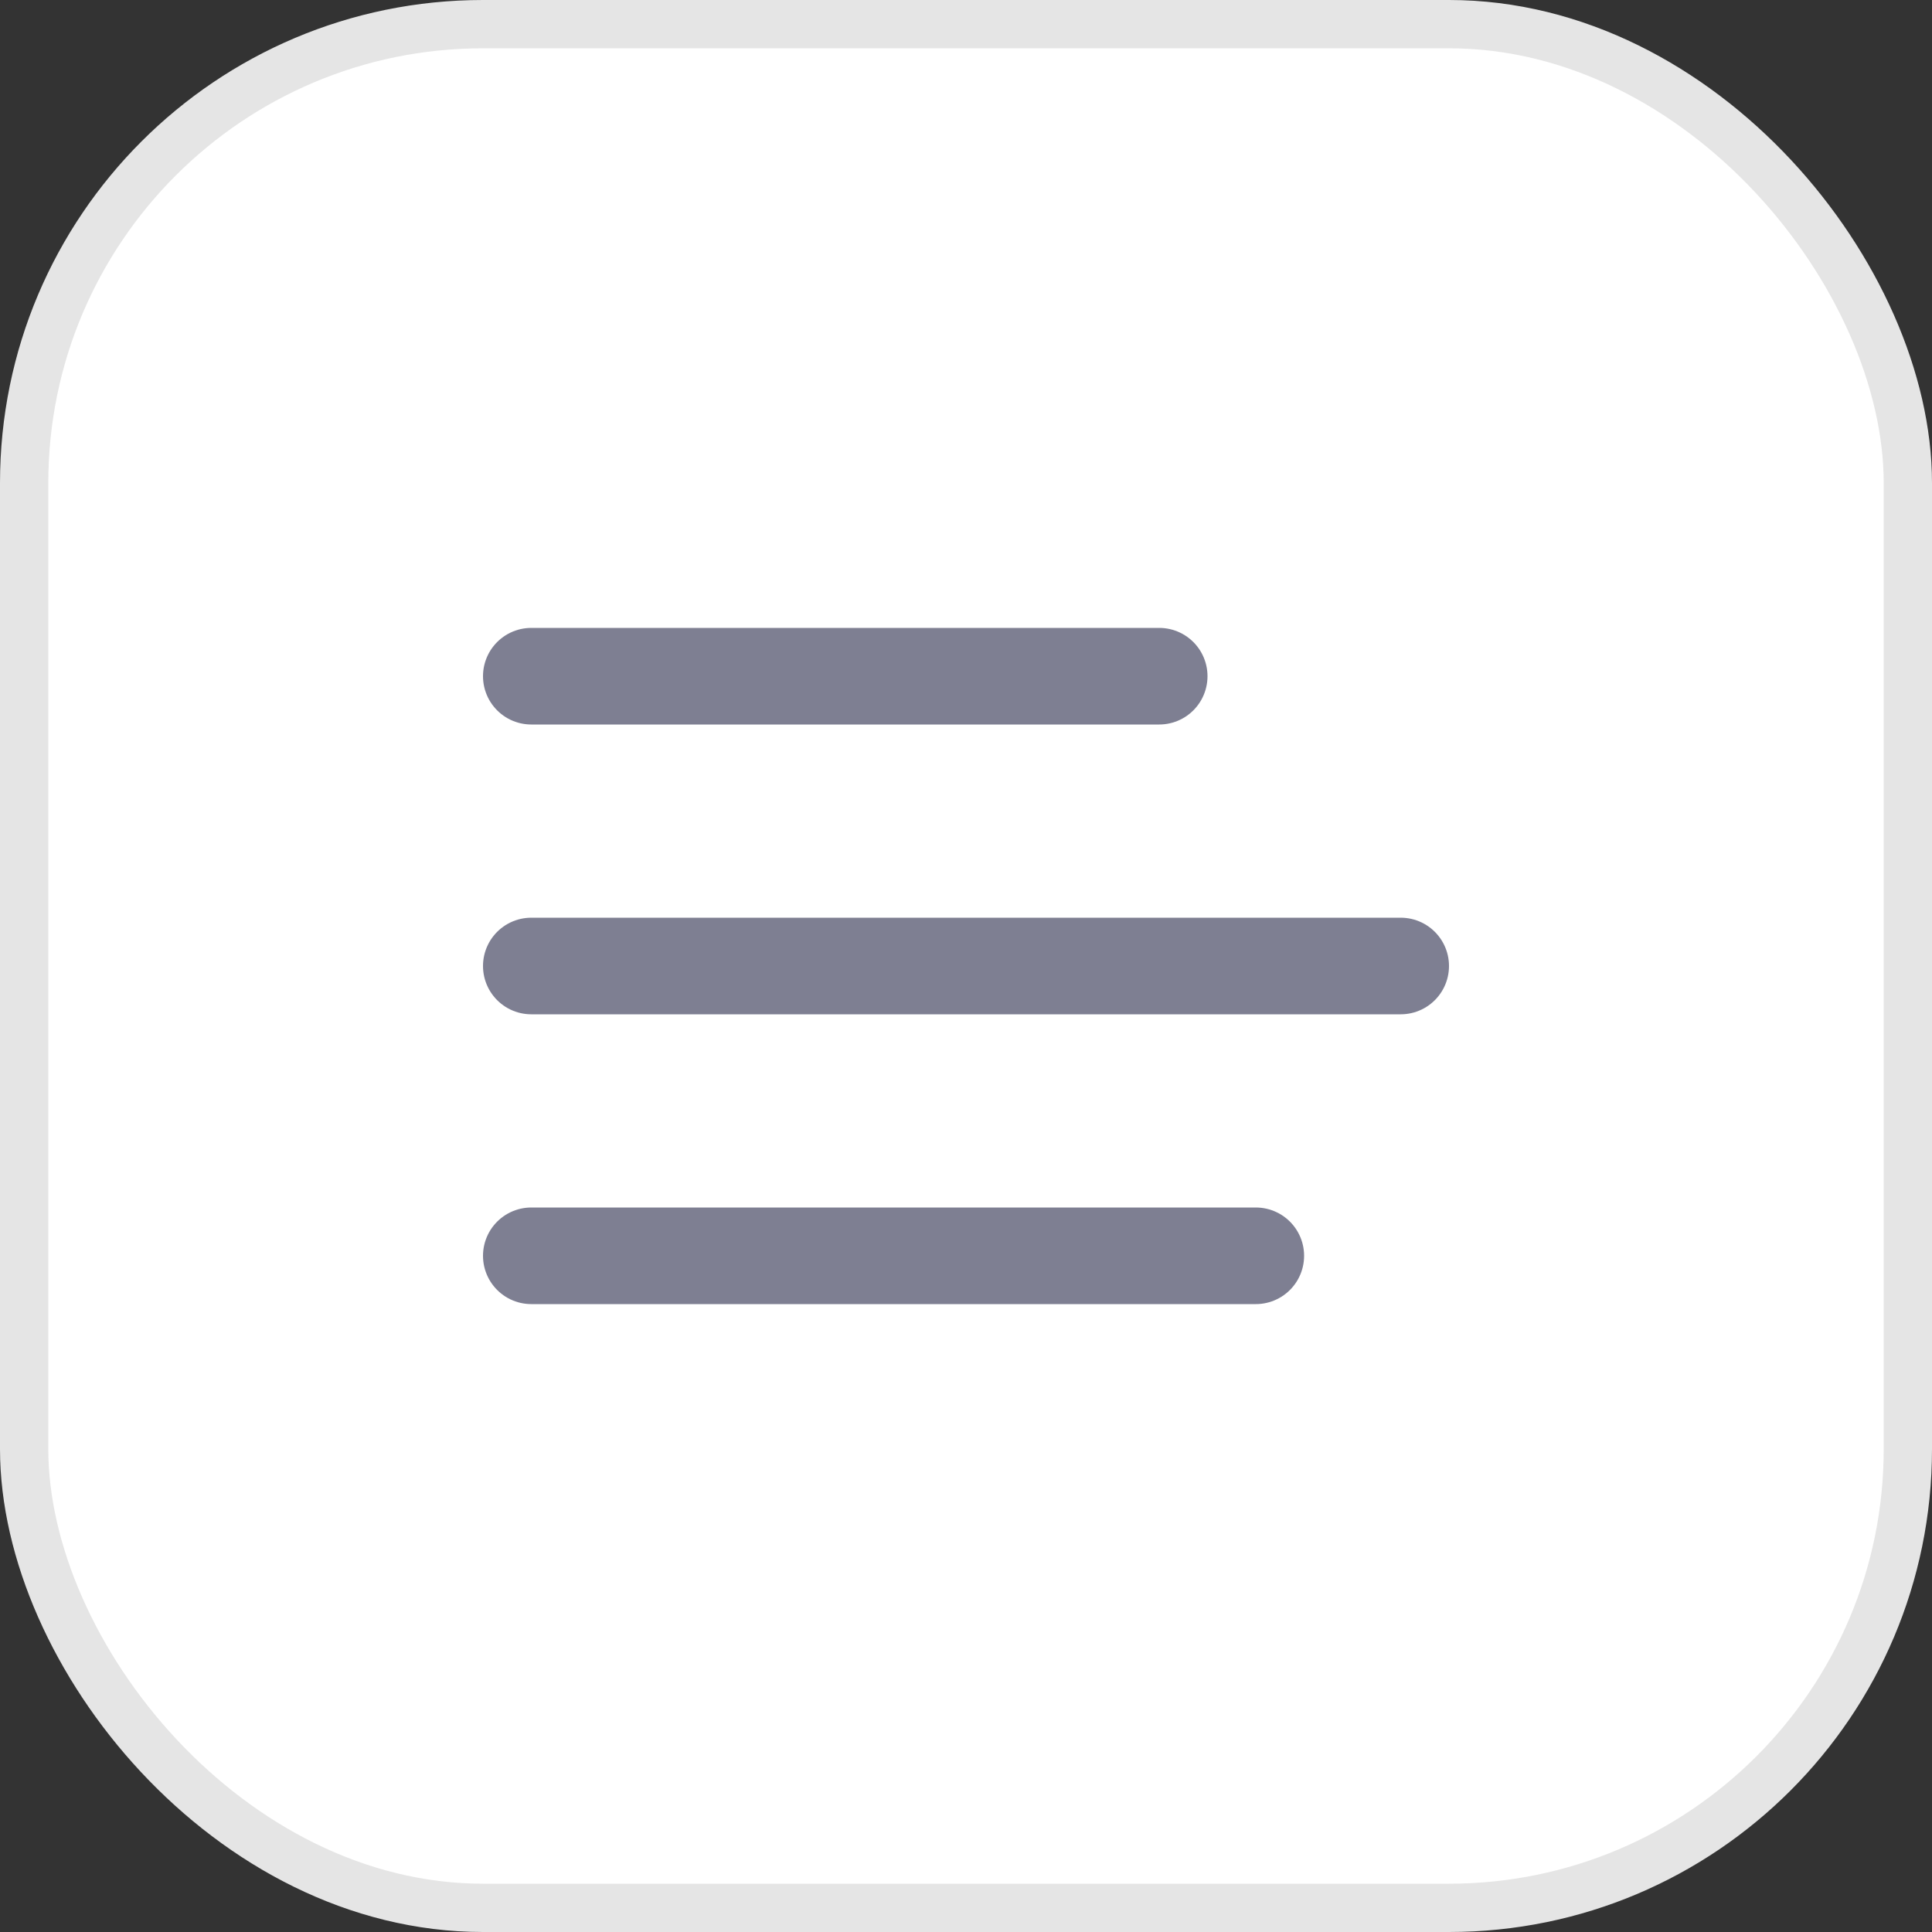 <svg width="40" height="40" viewBox="0 0 40 40" fill="none" xmlns="http://www.w3.org/2000/svg">
<rect x="0" y="0" width="40" height="40" fill="#333333" stroke="none"/>
<rect x="0.5" y="0.5" width="39" height="39" rx="9.5" fill="white"/>
<path d="M24 14H11" stroke="#7E7F92" stroke-width="2" stroke-linecap="round" stroke-linejoin="round"/>
<path d="M29 20H11" stroke="#7E7F92" stroke-width="2" stroke-linecap="round" stroke-linejoin="round"/>
<path d="M26 26H11" stroke="#7E7F92" stroke-width="2" stroke-linecap="round" stroke-linejoin="round"/>
<rect x="0.5" y="0.5" width="39" height="39" rx="9.5" stroke="#E5E5E5"/>
</svg>
